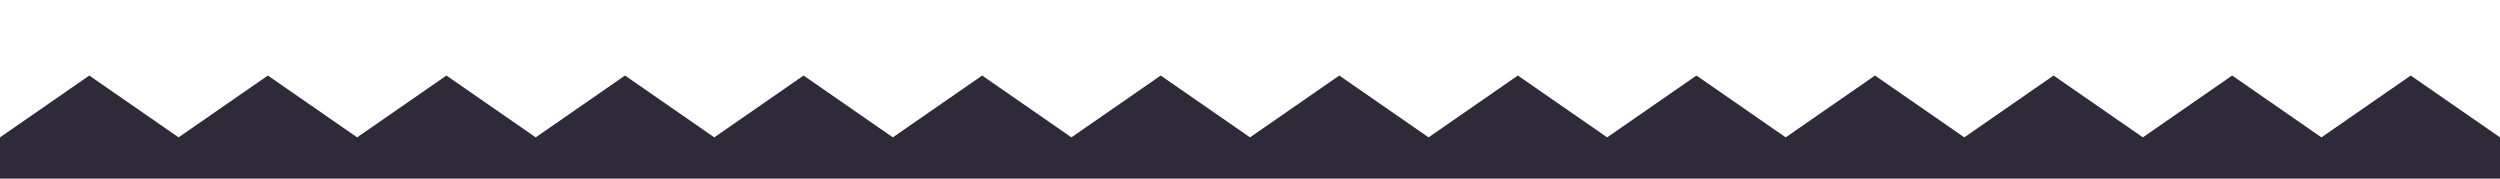 <?xml version="1.0" encoding="utf-8"?>
<!-- Generator: Adobe Illustrator 25.3.1, SVG Export Plug-In . SVG Version: 6.00 Build 0)  -->
<svg version="1.1" id="Layer_1" xmlns="http://www.w3.org/2000/svg" xmlns:xlink="http://www.w3.org/1999/xlink" x="0px" y="0px"
	 viewBox="0 0 1984.25 141.73" style="enable-background:new 0 0 1984.25 141.73;" xml:space="preserve">
<style type="text/css">
	.st0{fill:#2f2a3a;}
</style>
<polygon class="st0" points="1913.39,59.95 1842.52,109.02 1771.65,59.95 1700.79,109.02 1629.92,59.95 1559.06,109.02 
	1488.19,59.95 1417.32,109.02 1346.46,59.95 1275.59,109.02 1204.72,59.95 1133.86,109.02 1062.99,59.95 992.13,109.02 
	921.26,59.95 850.39,109.02 779.53,59.95 708.66,109.02 637.8,59.95 566.93,109.02 496.06,59.95 425.2,109.02 354.33,59.95 
	283.46,109.02 212.6,59.95 141.73,109.02 70.87,59.95 0,109.02 0,141.73 992.13,141.73 1984.25,141.73 1984.25,109.02 "/>
</svg>
